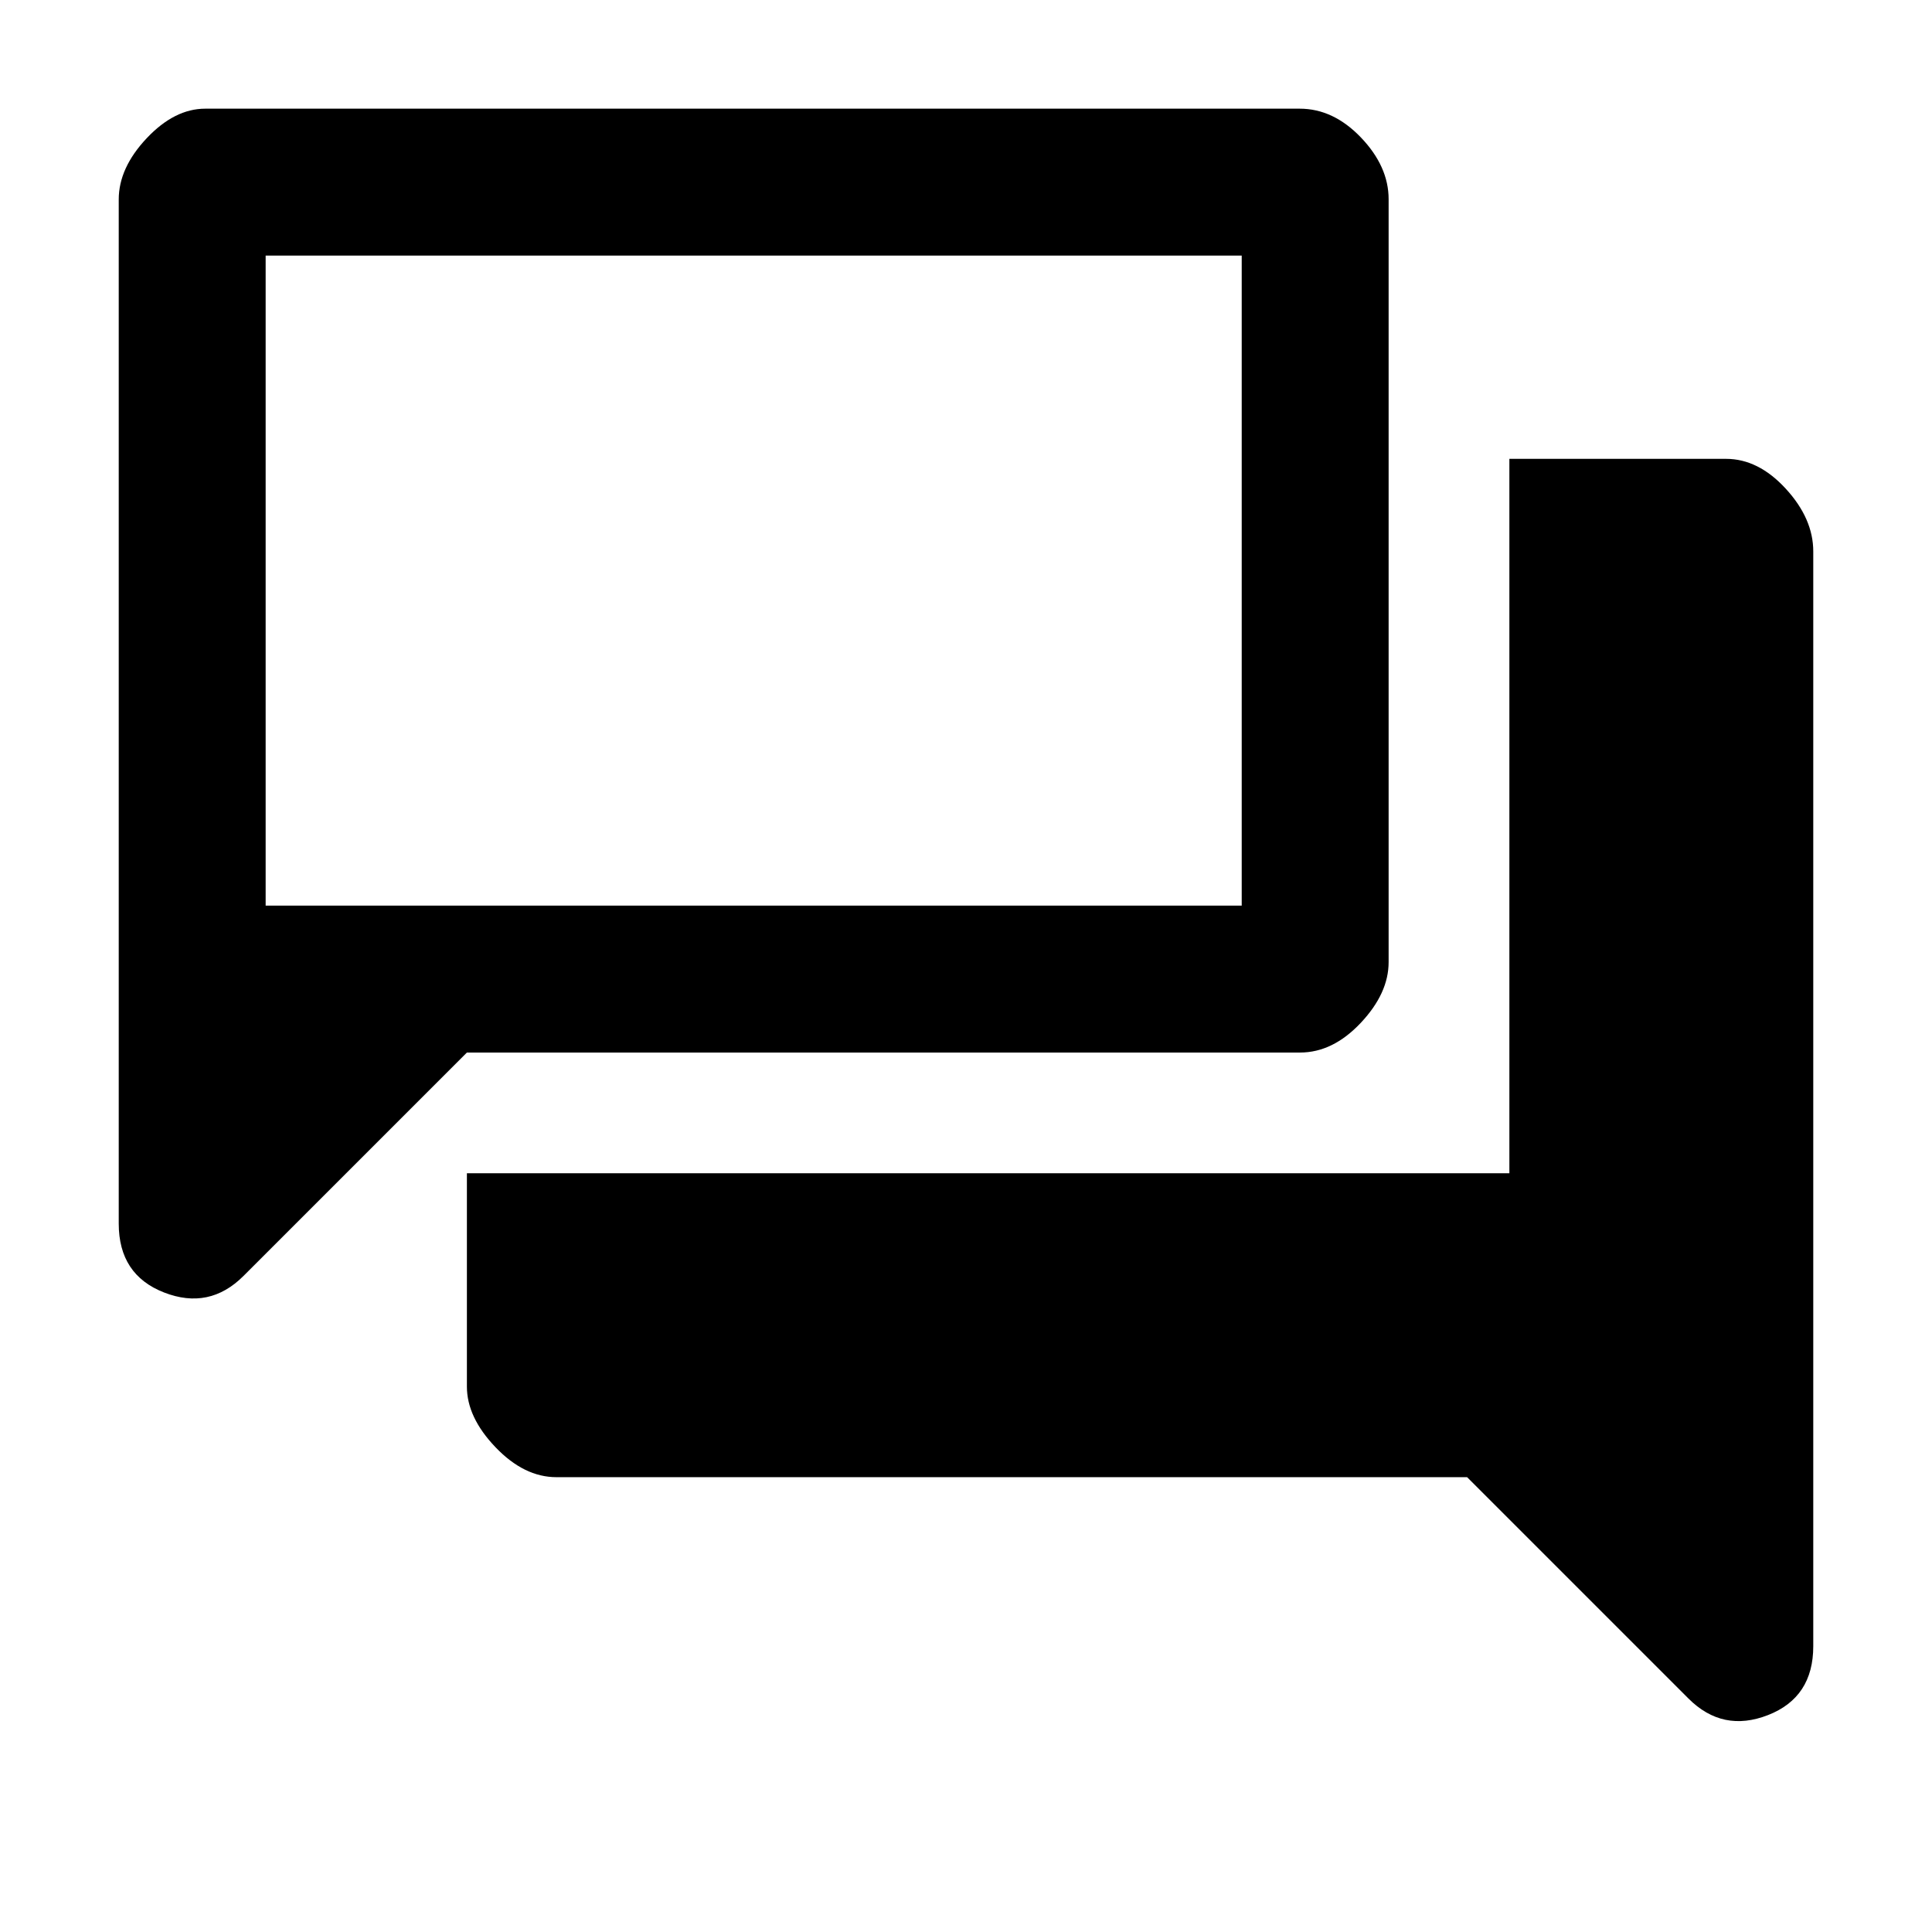 <svg xmlns="http://www.w3.org/2000/svg" height="48" viewBox="0 -960 960 960" width="48"><path d="M276.48-226q-16.03 0-30.25-14.86Q232-255.72 232-271v-106h518v-355h107.67q16.05 0 29.69 14.86Q901-702.27 901-686v544q0 25.44-22.5 34.22Q856-99 839-116L729-226H276.48ZM232-437 121-326q-17 17-39.5 8.22T59-352v-508.89q0-15.66 13.86-30.39Q86.72-906 102-906h543.82q16.73 0 30.46 14.36Q690-877.27 690-861v379.08q0 15.47-13.86 30.19Q662.27-437 646-437H232Zm385-73v-323H132v323h485Zm-485 0v-323 323Z"/></svg>